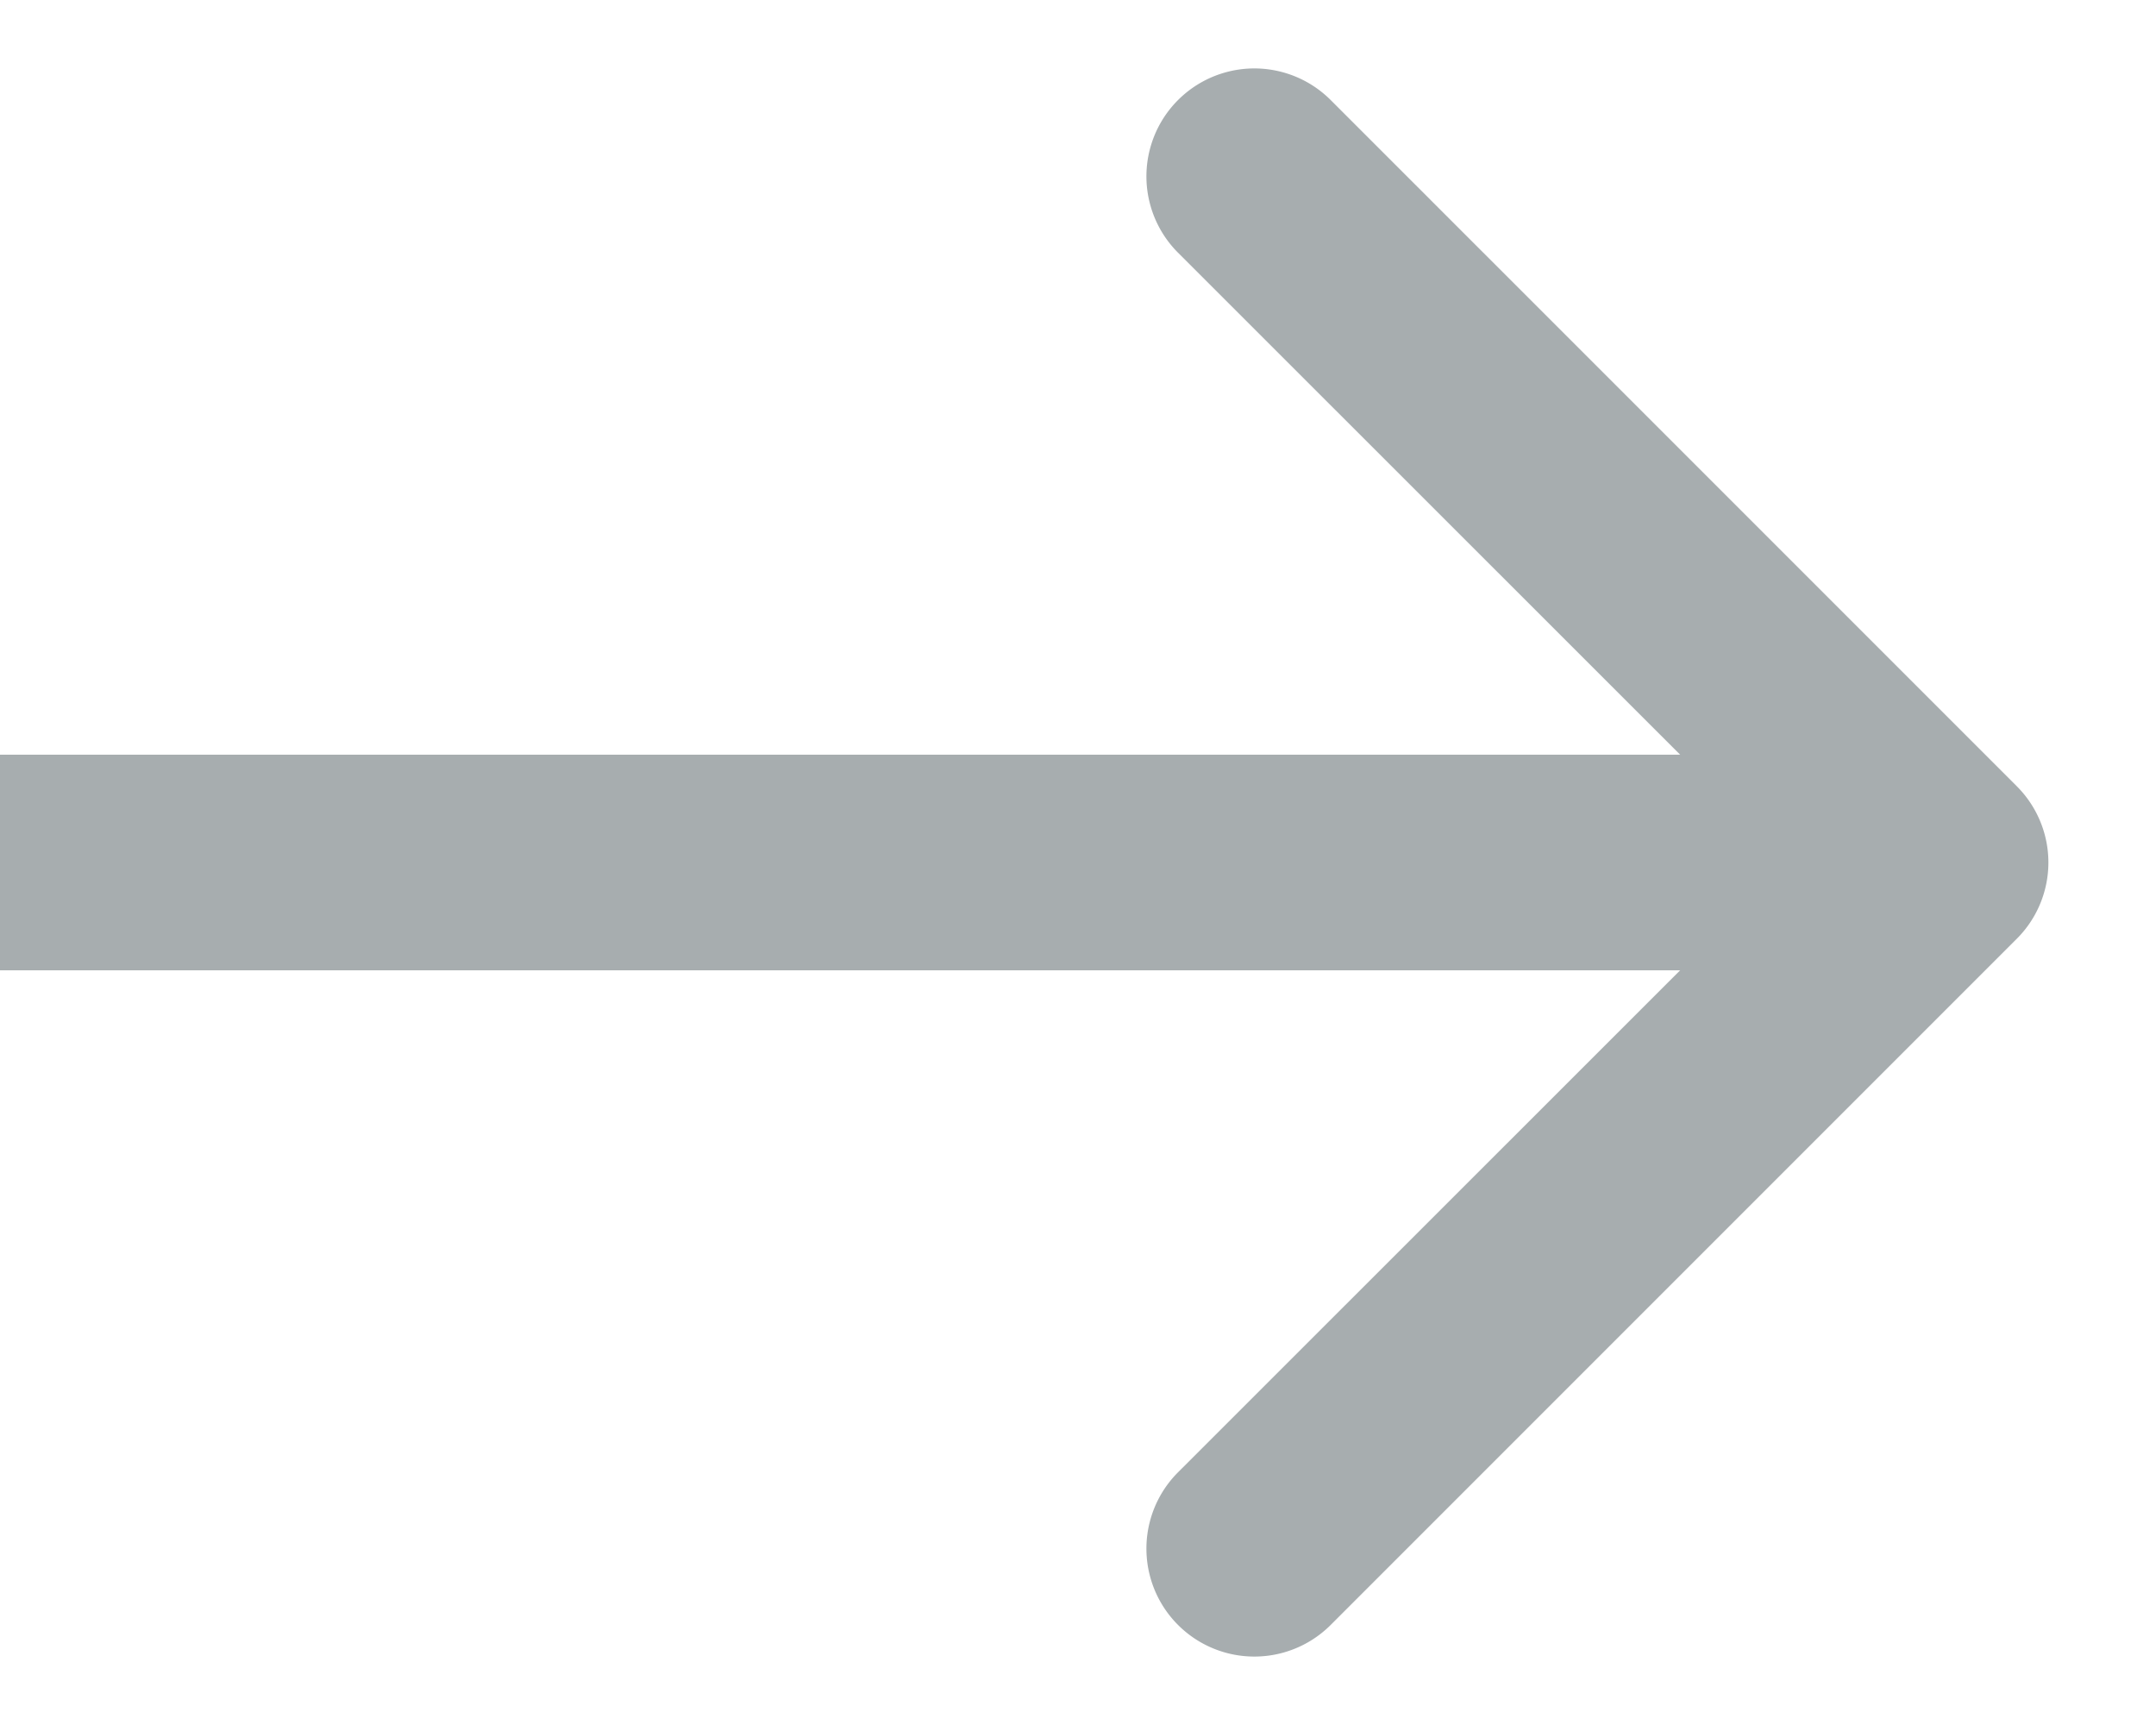 <svg width="10" height="8" fill="none" xmlns="http://www.w3.org/2000/svg"><path d="M9.354 4.354a.5.5 0 0 0 0-.708L6.172.464a.5.5 0 1 0-.708.708L8.293 4 5.464 6.828a.5.5 0 1 0 .708.708l3.182-3.182ZM0 4.5h9v-1H0v1Z" fill="#A7ADAF"/></svg>